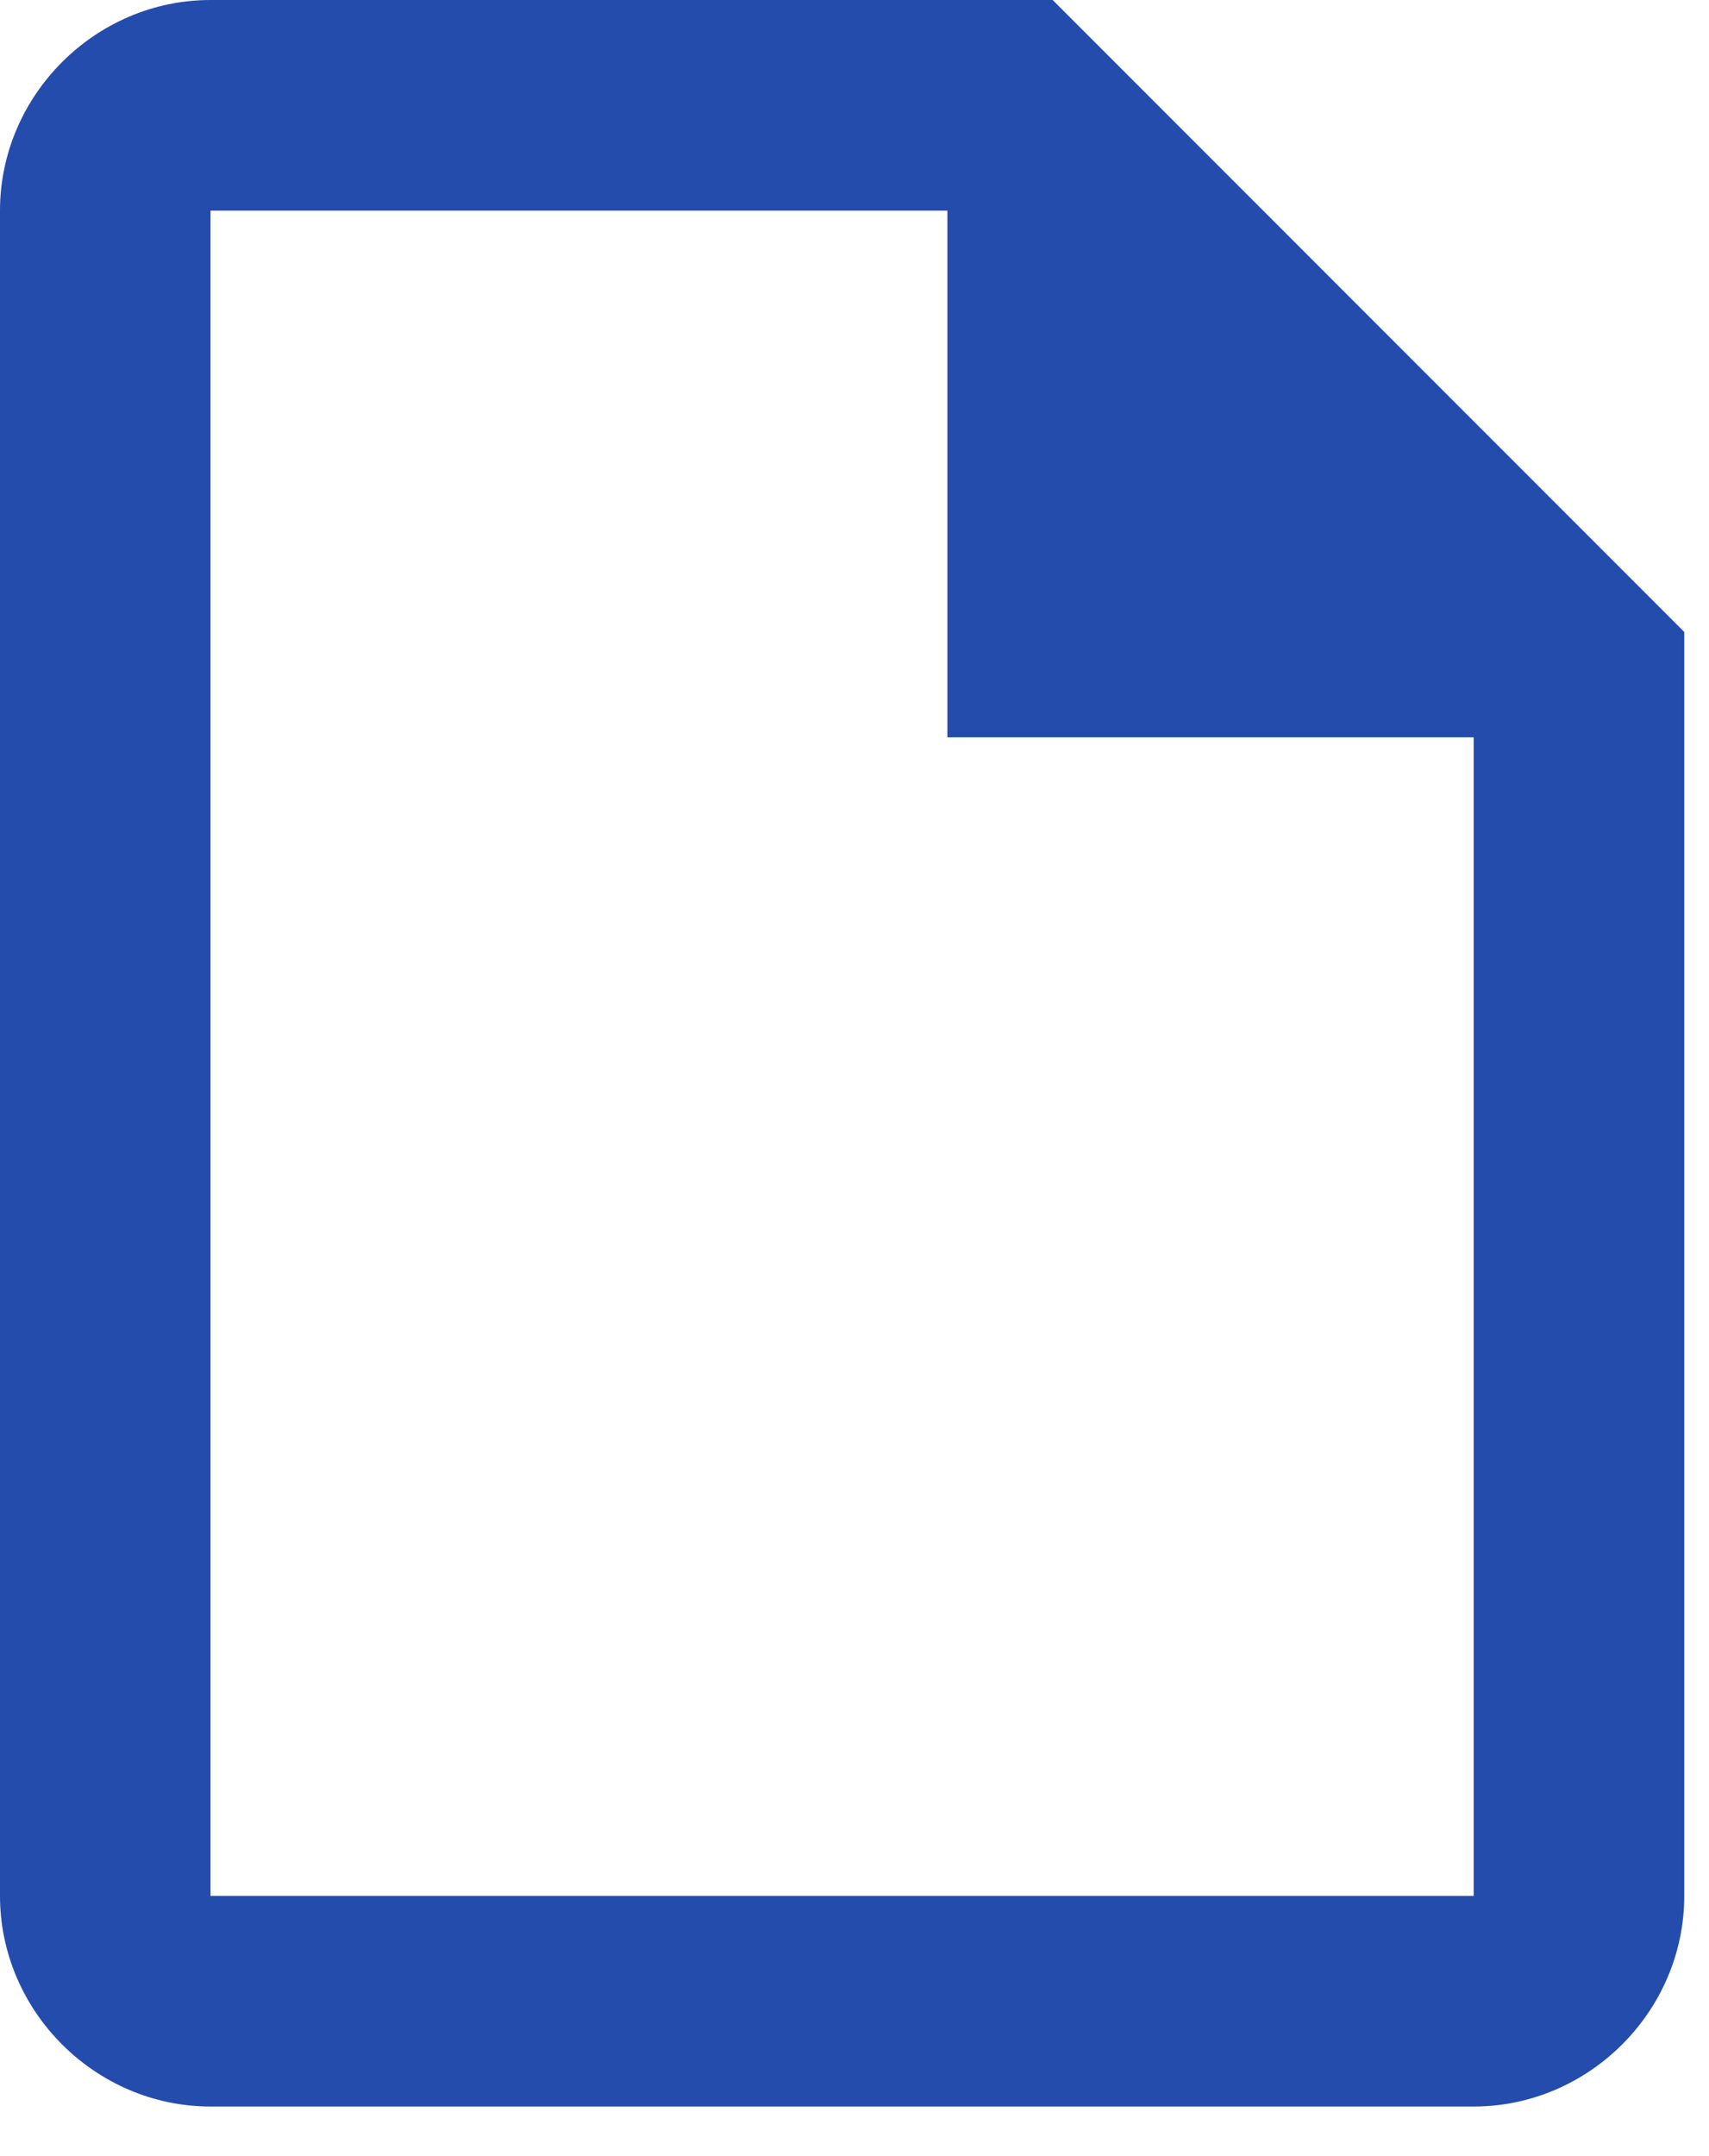<?xml version="1.0" encoding="UTF-8" standalone="no"?><svg width='23' height='29' viewBox='0 0 23 29' fill='none' xmlns='http://www.w3.org/2000/svg'>
<path d='M2.833 0C1.283 0 0 1.283 0 2.833V25.5C0 27.05 1.283 28.333 2.833 28.333H19.833C21.384 28.333 22.667 27.05 22.667 25.5V8.5L14.167 0H2.833ZM2.833 2.833H12.75V9.917H19.833V25.5H2.833V2.833Z' fill='#234CAD'/>
</svg>
